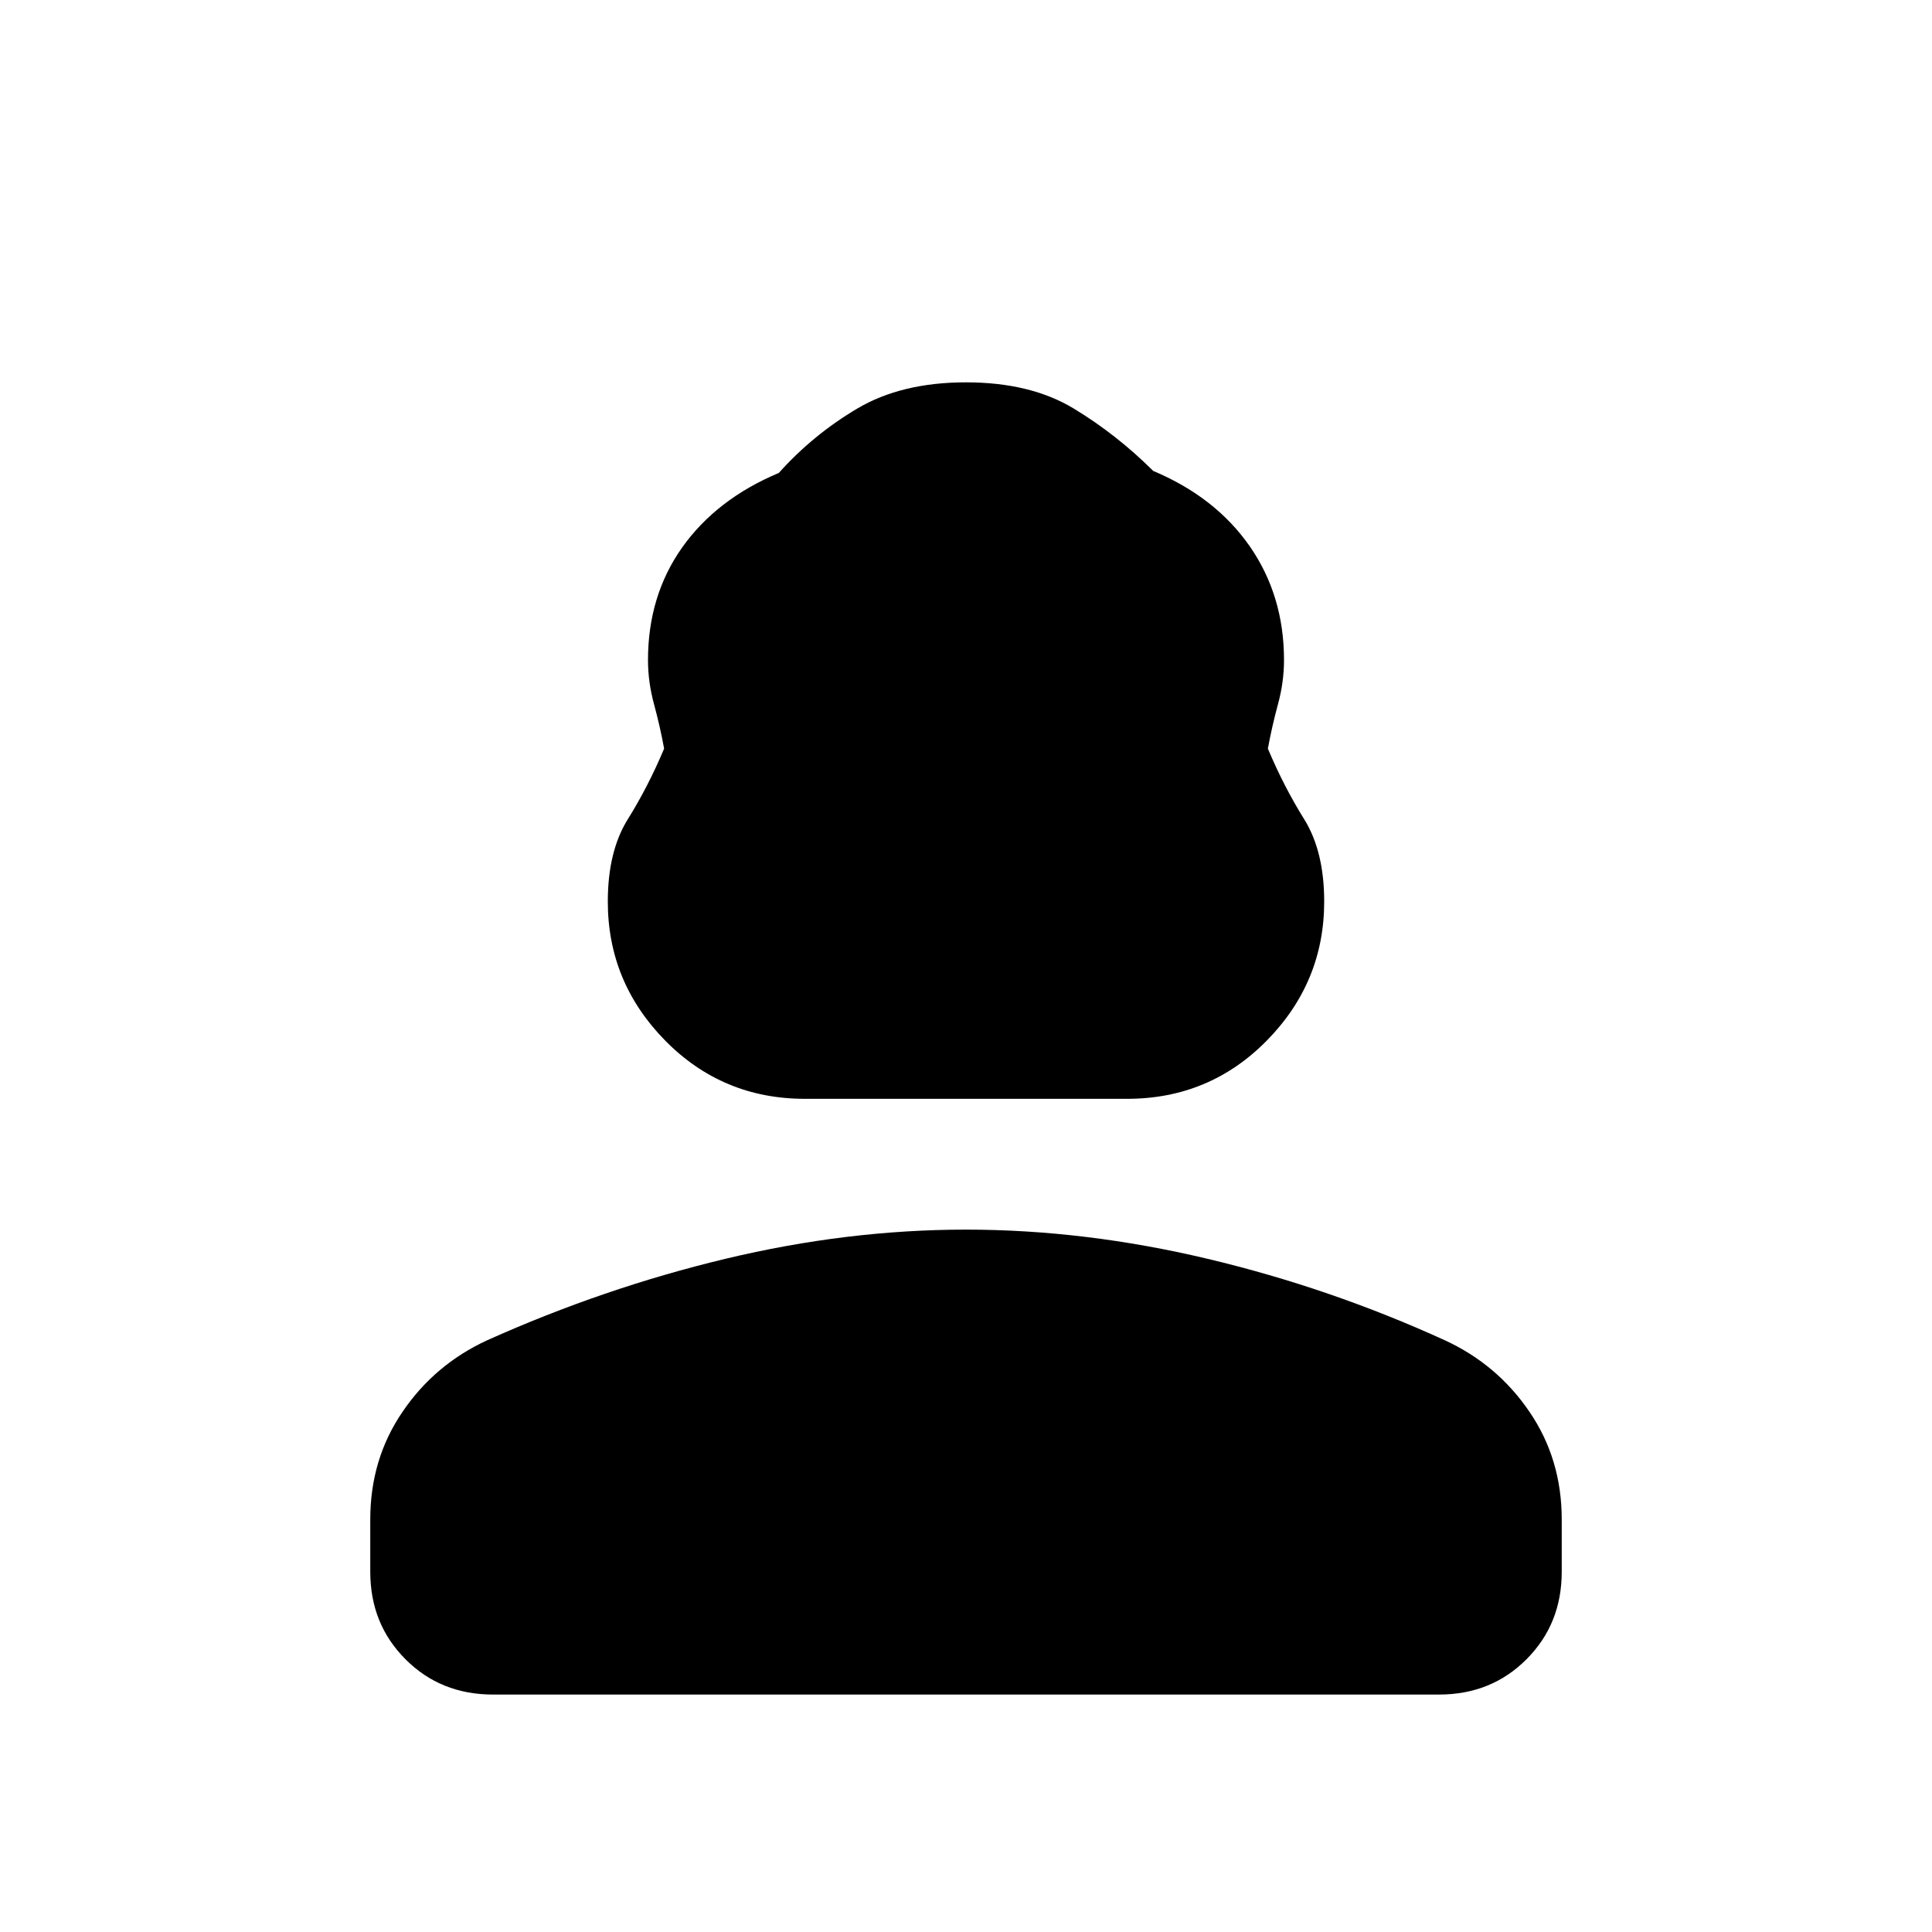 <svg xmlns="http://www.w3.org/2000/svg" height="20" width="20"><path d="M8.333 11.375q-.854 0-1.448-.604-.593-.604-.593-1.438 0-.521.208-.854.208-.333.375-.729-.042-.229-.104-.458-.063-.23-.063-.459 0-.666.354-1.166.355-.5 1-.771.355-.396.813-.667.458-.271 1.125-.271t1.115.271q.447.271.823.646.645.271 1 .781.354.511.354 1.177 0 .229-.063.459-.062.229-.104.458.167.396.375.729.208.333.208.854 0 .834-.593 1.438-.594.604-1.448.604Zm-3.229 6.167q-.542 0-.906-.365-.365-.365-.365-.906v-.542q0-.625.334-1.114.333-.49.875-.74 1.208-.542 2.468-.844 1.261-.302 2.49-.302 1.229 0 2.5.302t2.458.844q.542.25.875.74.334.489.334 1.114v.542q0 .541-.365.906-.364.365-.906.365Z"/></svg>